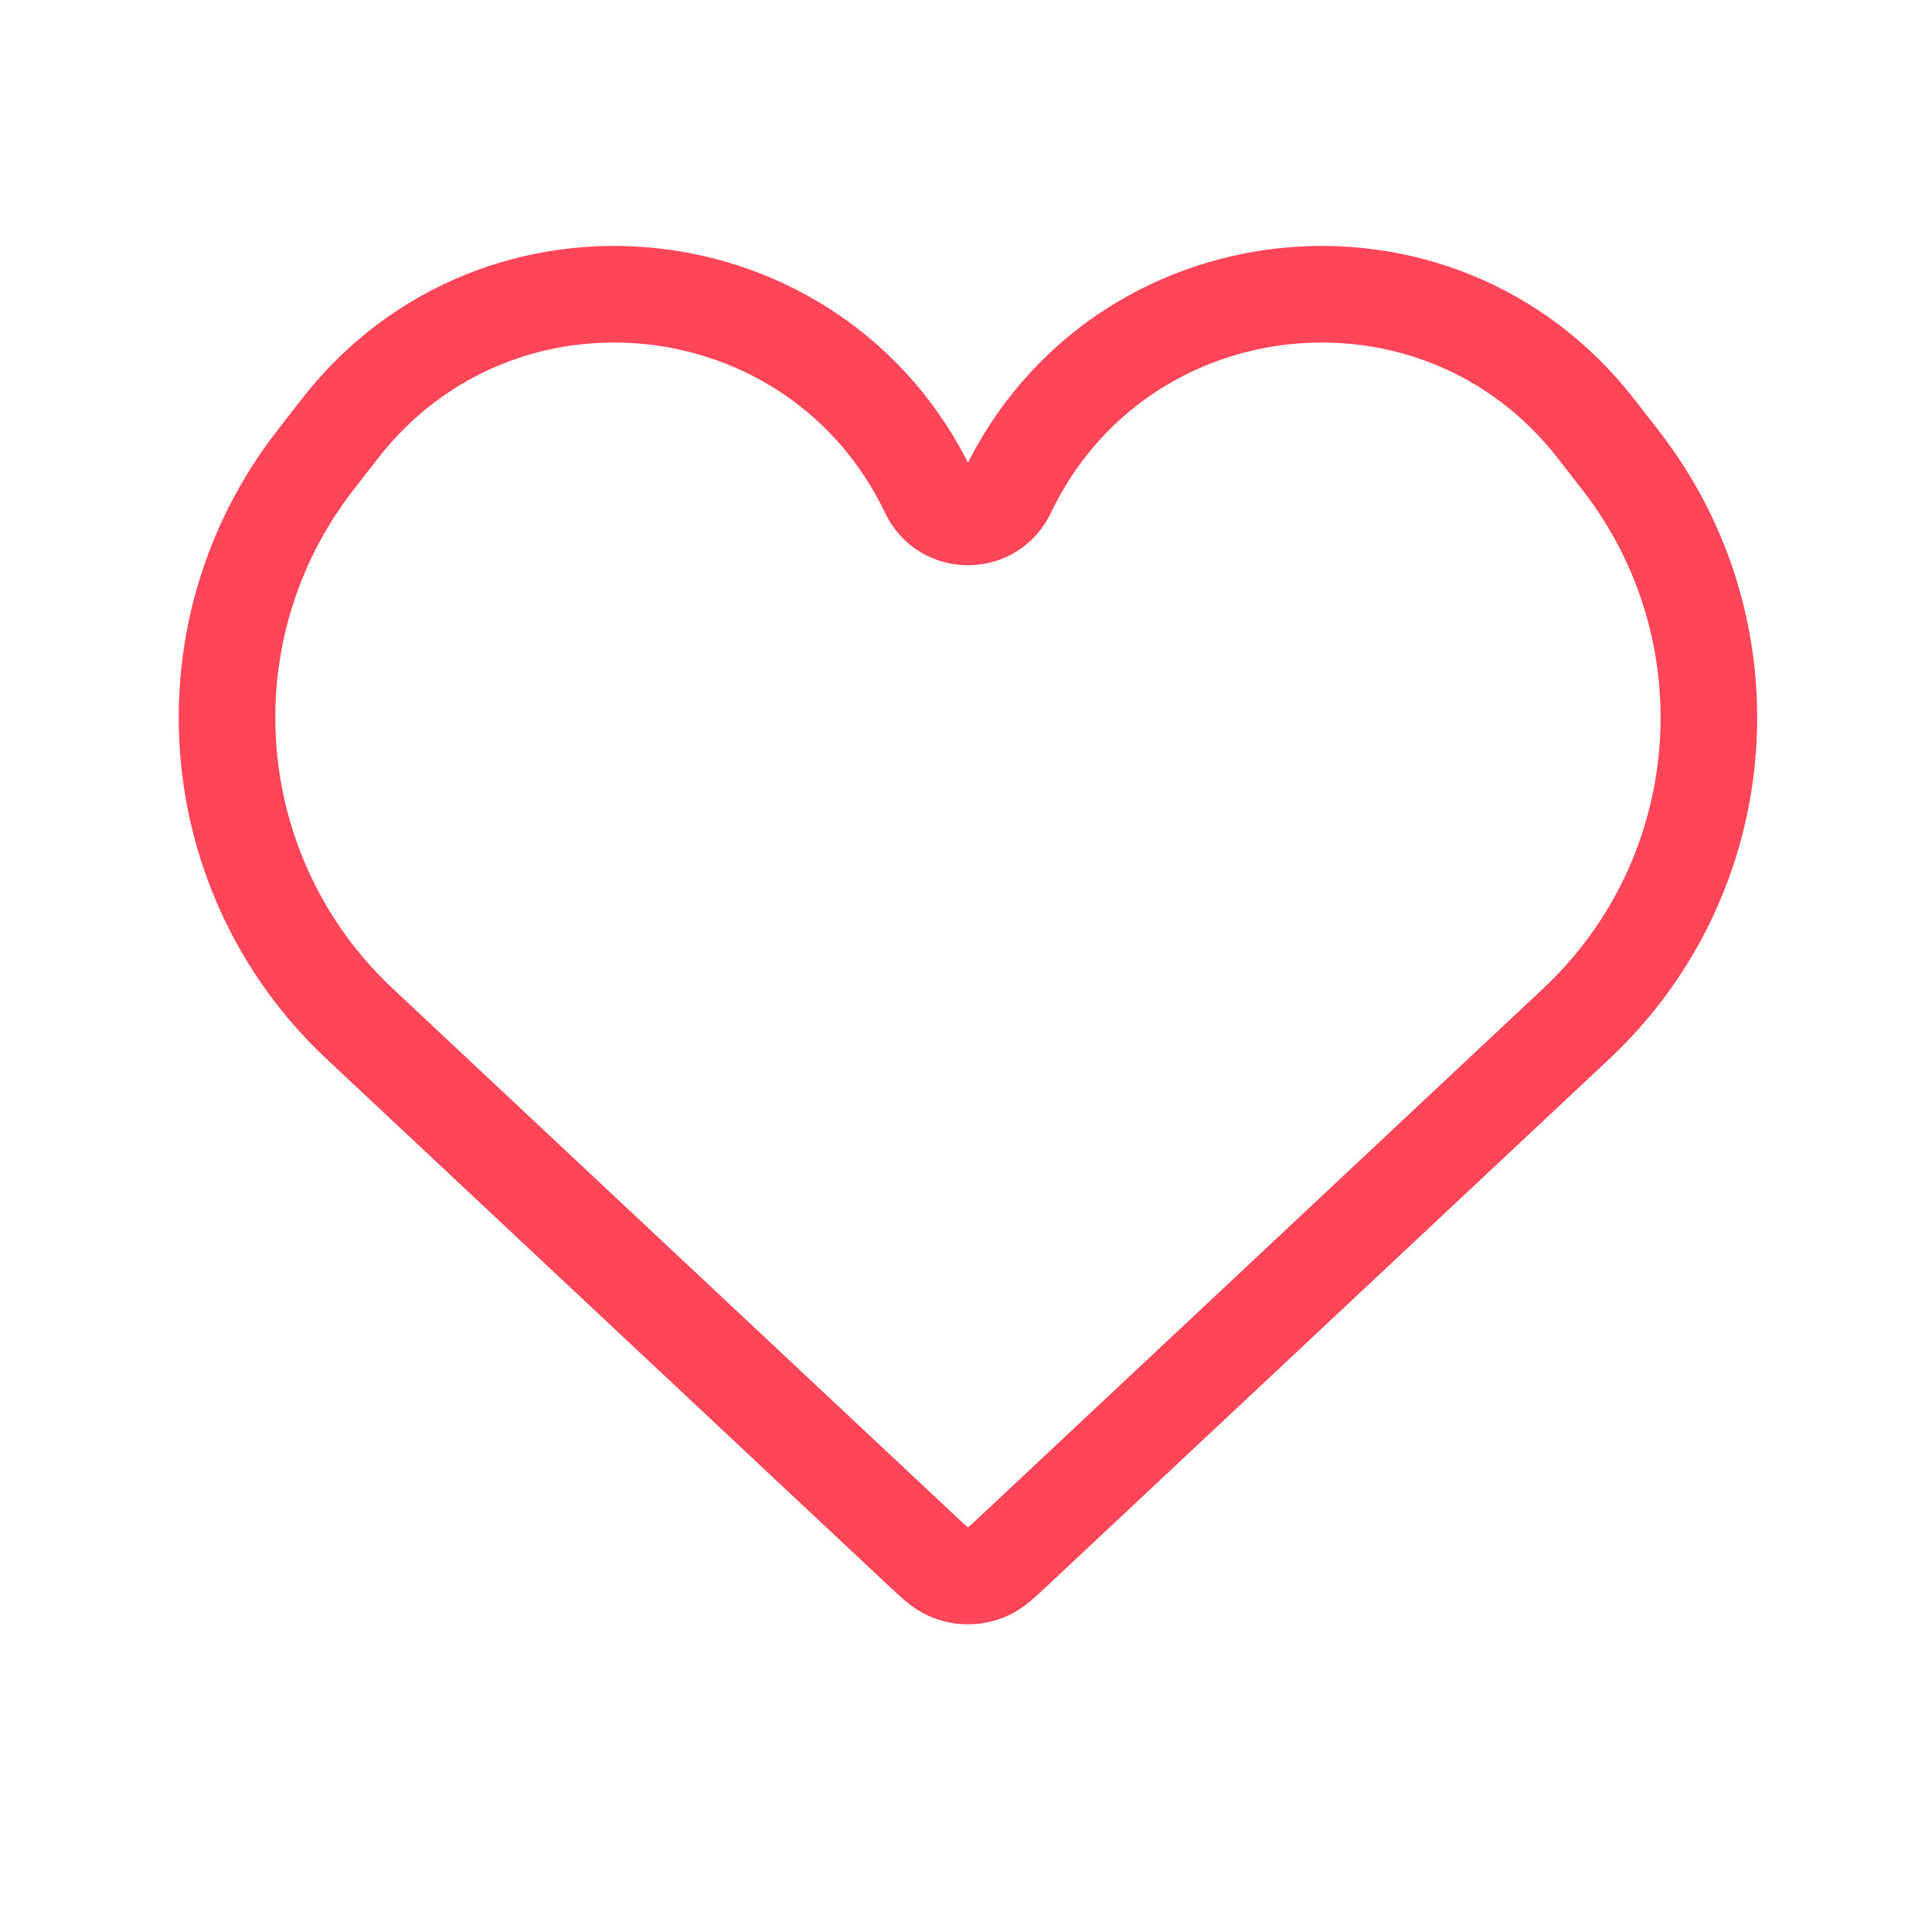 <svg viewBox="80 12 20 20" fill="none" fill-opacity="0" xmlns="http://www.w3.org/2000/svg">

    <path
        d="M83.722 22.597L89.524 28.035C89.669 28.171 89.741 28.239 89.82 28.273C89.948 28.329 90.093 28.329 90.221 28.273C90.3 28.239 90.372 28.171 90.517 28.035L96.318 22.597C97.954 21.063 98.153 18.535 96.776 16.765L96.522 16.438C94.878 14.323 91.582 14.678 90.427 17.095C90.263 17.437 89.777 17.437 89.614 17.095C88.458 14.678 85.162 14.323 83.518 16.438L83.264 16.765C81.888 18.535 82.086 21.063 83.722 22.597Z"
        stroke="#FF4557" />

</svg>